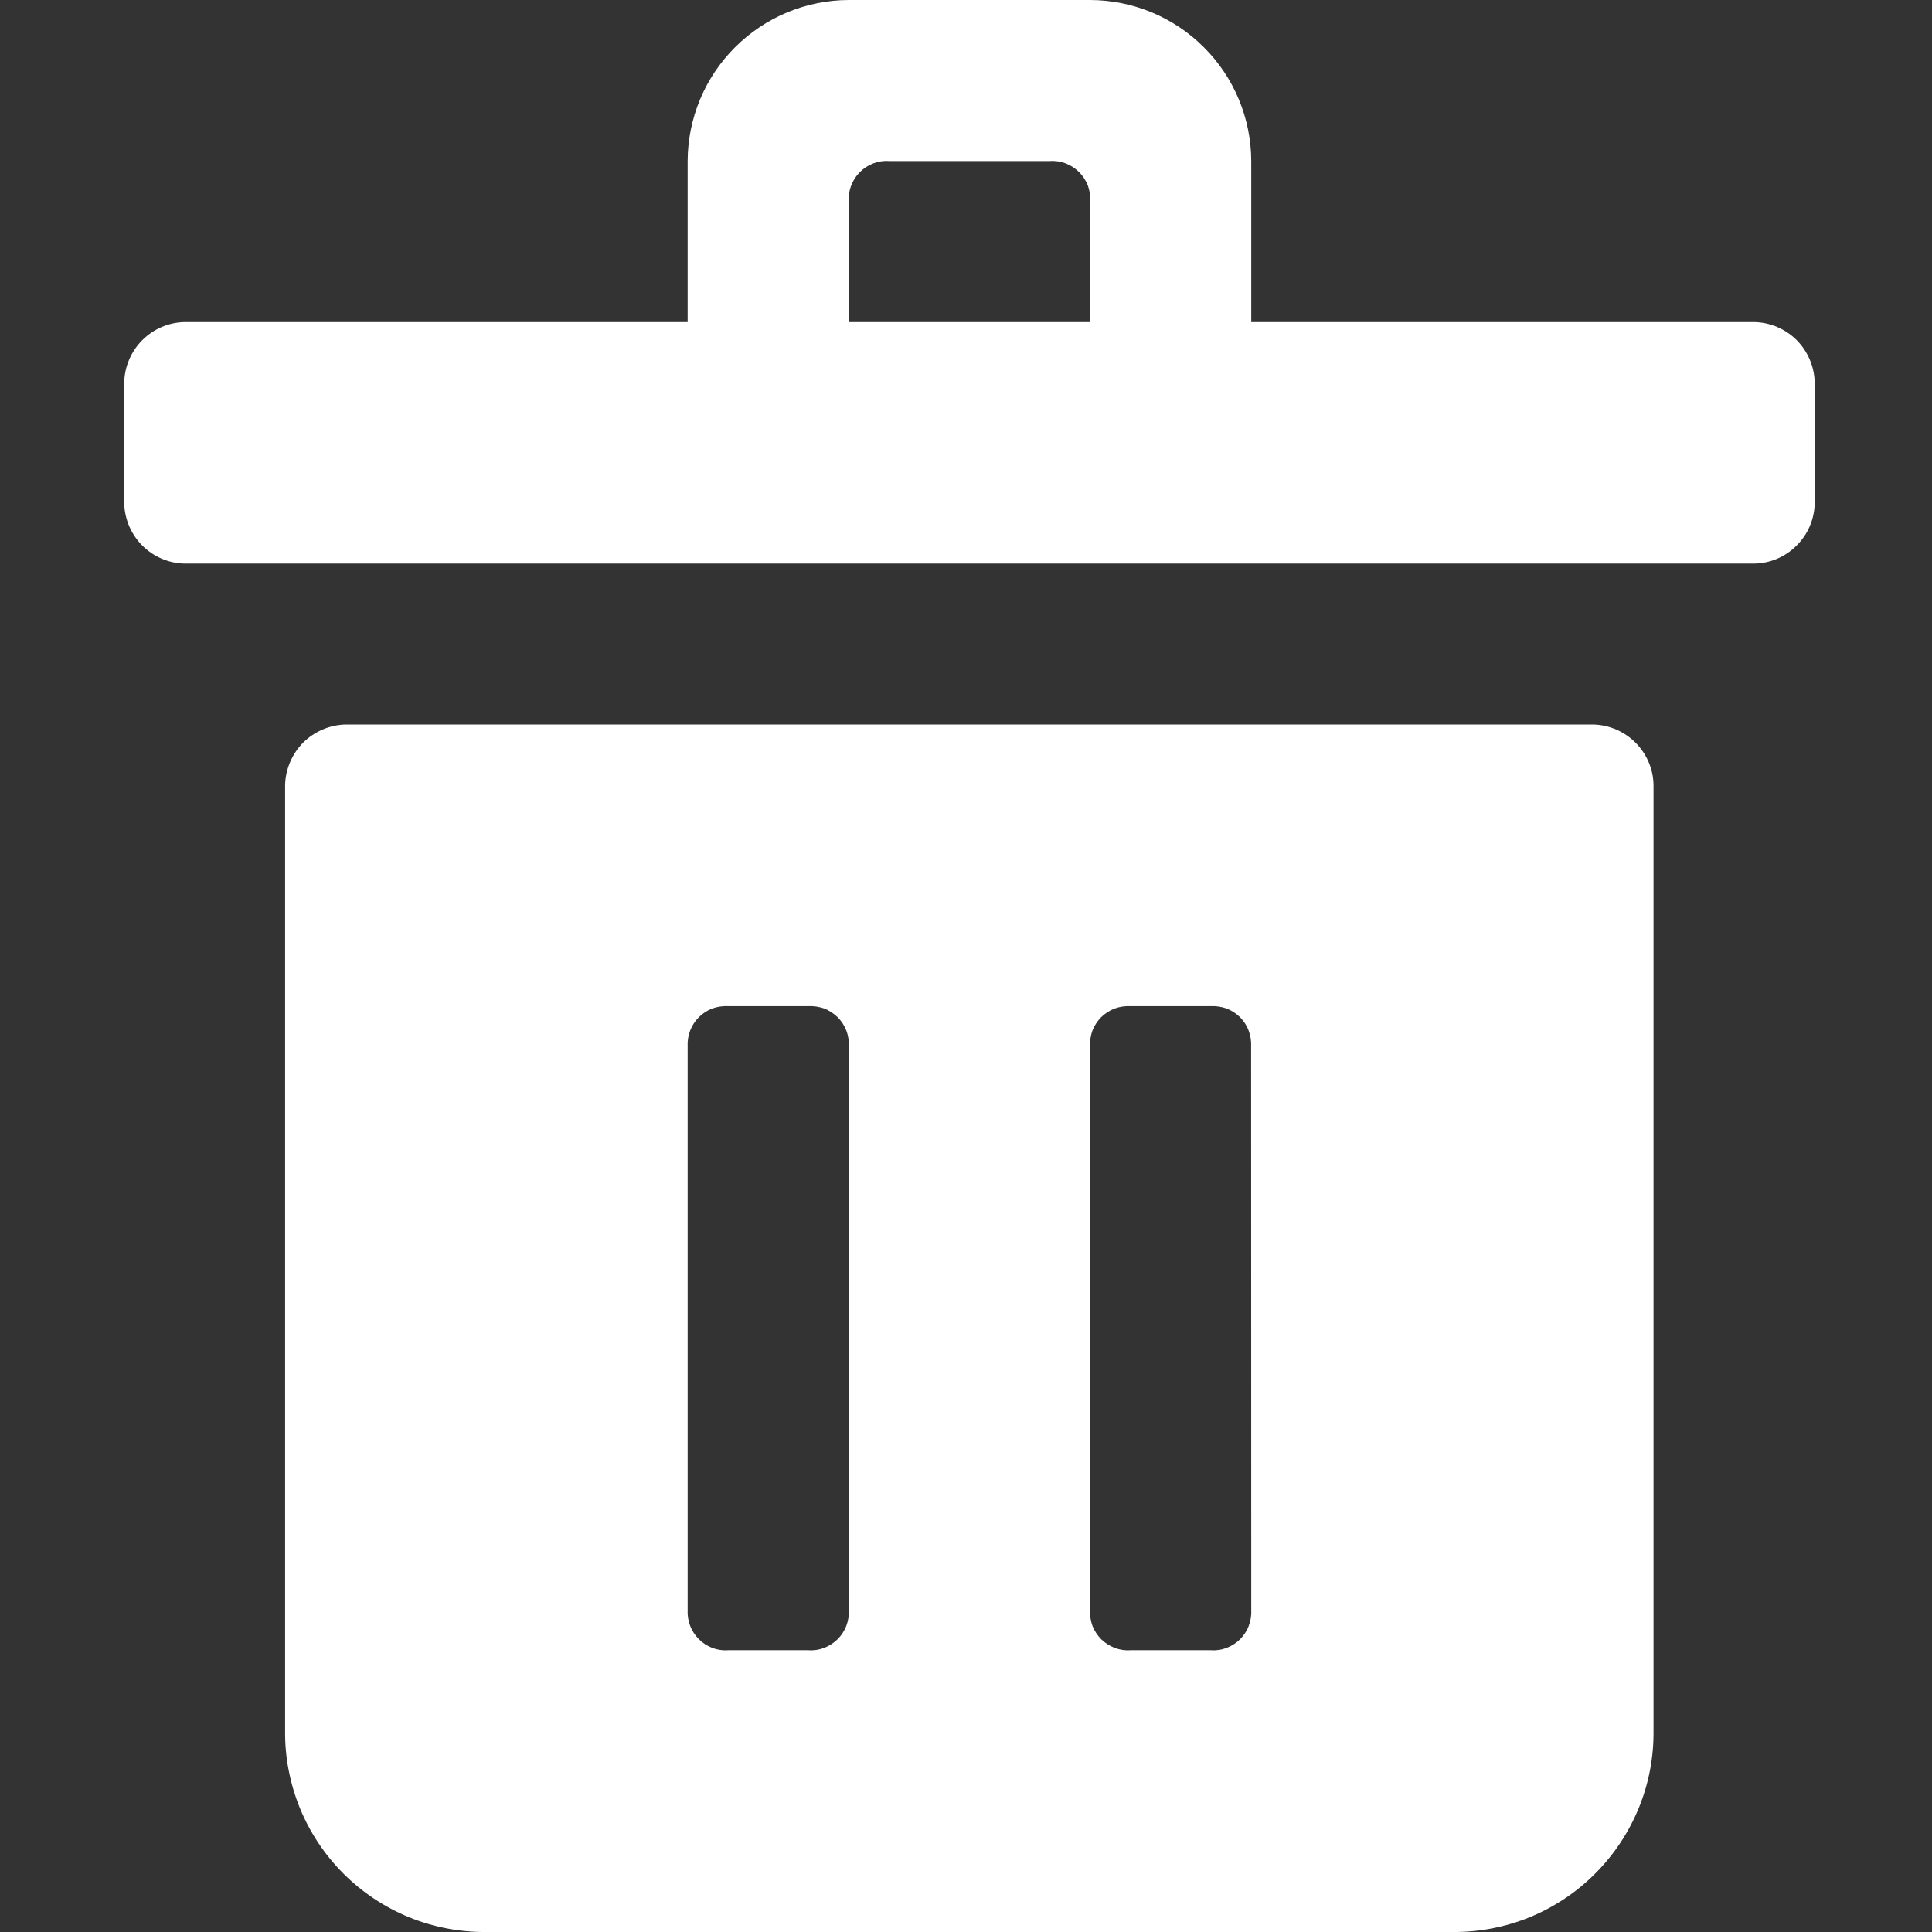 <svg width="14" height="14" viewBox="0 0 14 14" fill="none" xmlns="http://www.w3.org/2000/svg">
<rect x="0" y="0" width="14" height="14" fill="#333333" stroke="none"/>
<path d="M12.712 2.334H9.067V1.167C9.066 0.858 8.943 0.561 8.724 0.343C8.506 0.124 8.209 0.001 7.9 0H6.15C5.841 0.001 5.545 0.124 5.326 0.343C5.107 0.561 4.984 0.858 4.983 1.167V2.334H1.338C1.223 2.336 1.113 2.383 1.031 2.465C0.95 2.546 0.903 2.656 0.9 2.772V3.646C0.903 3.762 0.95 3.872 1.031 3.953C1.113 4.035 1.223 4.082 1.338 4.084H12.712C12.828 4.082 12.938 4.035 13.019 3.953C13.101 3.872 13.148 3.762 13.15 3.646V2.771C13.147 2.655 13.1 2.546 13.019 2.464C12.937 2.383 12.827 2.336 12.712 2.334ZM6.15 1.459C6.148 1.42 6.154 1.381 6.168 1.344C6.182 1.308 6.203 1.275 6.231 1.247C6.258 1.22 6.291 1.198 6.328 1.184C6.364 1.17 6.403 1.164 6.442 1.167H7.608C7.647 1.164 7.686 1.17 7.723 1.184C7.759 1.198 7.792 1.22 7.82 1.247C7.847 1.275 7.869 1.308 7.883 1.344C7.896 1.381 7.902 1.42 7.9 1.459V2.334H6.15V1.459ZM11.546 5.25H2.504C2.389 5.253 2.279 5.3 2.197 5.381C2.116 5.463 2.069 5.573 2.066 5.688V12.542C2.064 12.734 2.101 12.924 2.173 13.102C2.246 13.28 2.353 13.441 2.489 13.577C2.625 13.713 2.786 13.82 2.964 13.893C3.141 13.965 3.332 14.002 3.524 14H10.525C10.717 14.002 10.907 13.965 11.085 13.893C11.262 13.82 11.424 13.713 11.559 13.577C11.695 13.441 11.802 13.28 11.875 13.102C11.948 12.924 11.984 12.734 11.982 12.542V5.687C11.98 5.572 11.933 5.463 11.851 5.381C11.77 5.3 11.661 5.253 11.546 5.25ZM6.15 11.666C6.153 11.705 6.147 11.744 6.133 11.781C6.119 11.817 6.098 11.85 6.07 11.878C6.042 11.905 6.009 11.927 5.973 11.941C5.936 11.955 5.897 11.961 5.858 11.958H5.275C5.236 11.961 5.197 11.955 5.161 11.941C5.124 11.927 5.091 11.905 5.064 11.878C5.036 11.85 5.015 11.817 5.001 11.781C4.987 11.744 4.981 11.705 4.983 11.666V7.583C4.981 7.544 4.987 7.505 5.001 7.468C5.015 7.432 5.036 7.399 5.064 7.371C5.091 7.344 5.124 7.322 5.161 7.308C5.197 7.295 5.236 7.289 5.275 7.291H5.858C5.897 7.289 5.936 7.295 5.973 7.308C6.009 7.322 6.042 7.344 6.07 7.371C6.098 7.399 6.119 7.432 6.133 7.468C6.147 7.505 6.153 7.544 6.15 7.583V11.666ZM9.067 11.666C9.069 11.705 9.063 11.744 9.049 11.781C9.036 11.817 9.014 11.85 8.987 11.878C8.959 11.905 8.926 11.927 8.889 11.941C8.853 11.955 8.814 11.961 8.775 11.958H8.191C8.152 11.961 8.113 11.955 8.077 11.941C8.04 11.927 8.007 11.905 7.979 11.878C7.952 11.85 7.93 11.817 7.916 11.781C7.903 11.744 7.897 11.705 7.899 11.666V7.583C7.897 7.544 7.903 7.505 7.916 7.468C7.93 7.432 7.952 7.399 7.979 7.371C8.007 7.344 8.04 7.322 8.077 7.308C8.113 7.295 8.152 7.289 8.191 7.291H8.774C8.813 7.289 8.852 7.295 8.888 7.308C8.925 7.322 8.958 7.344 8.986 7.371C9.013 7.399 9.035 7.432 9.048 7.468C9.062 7.505 9.068 7.544 9.066 7.583L9.067 11.666Z" fill="white"/>
</svg>